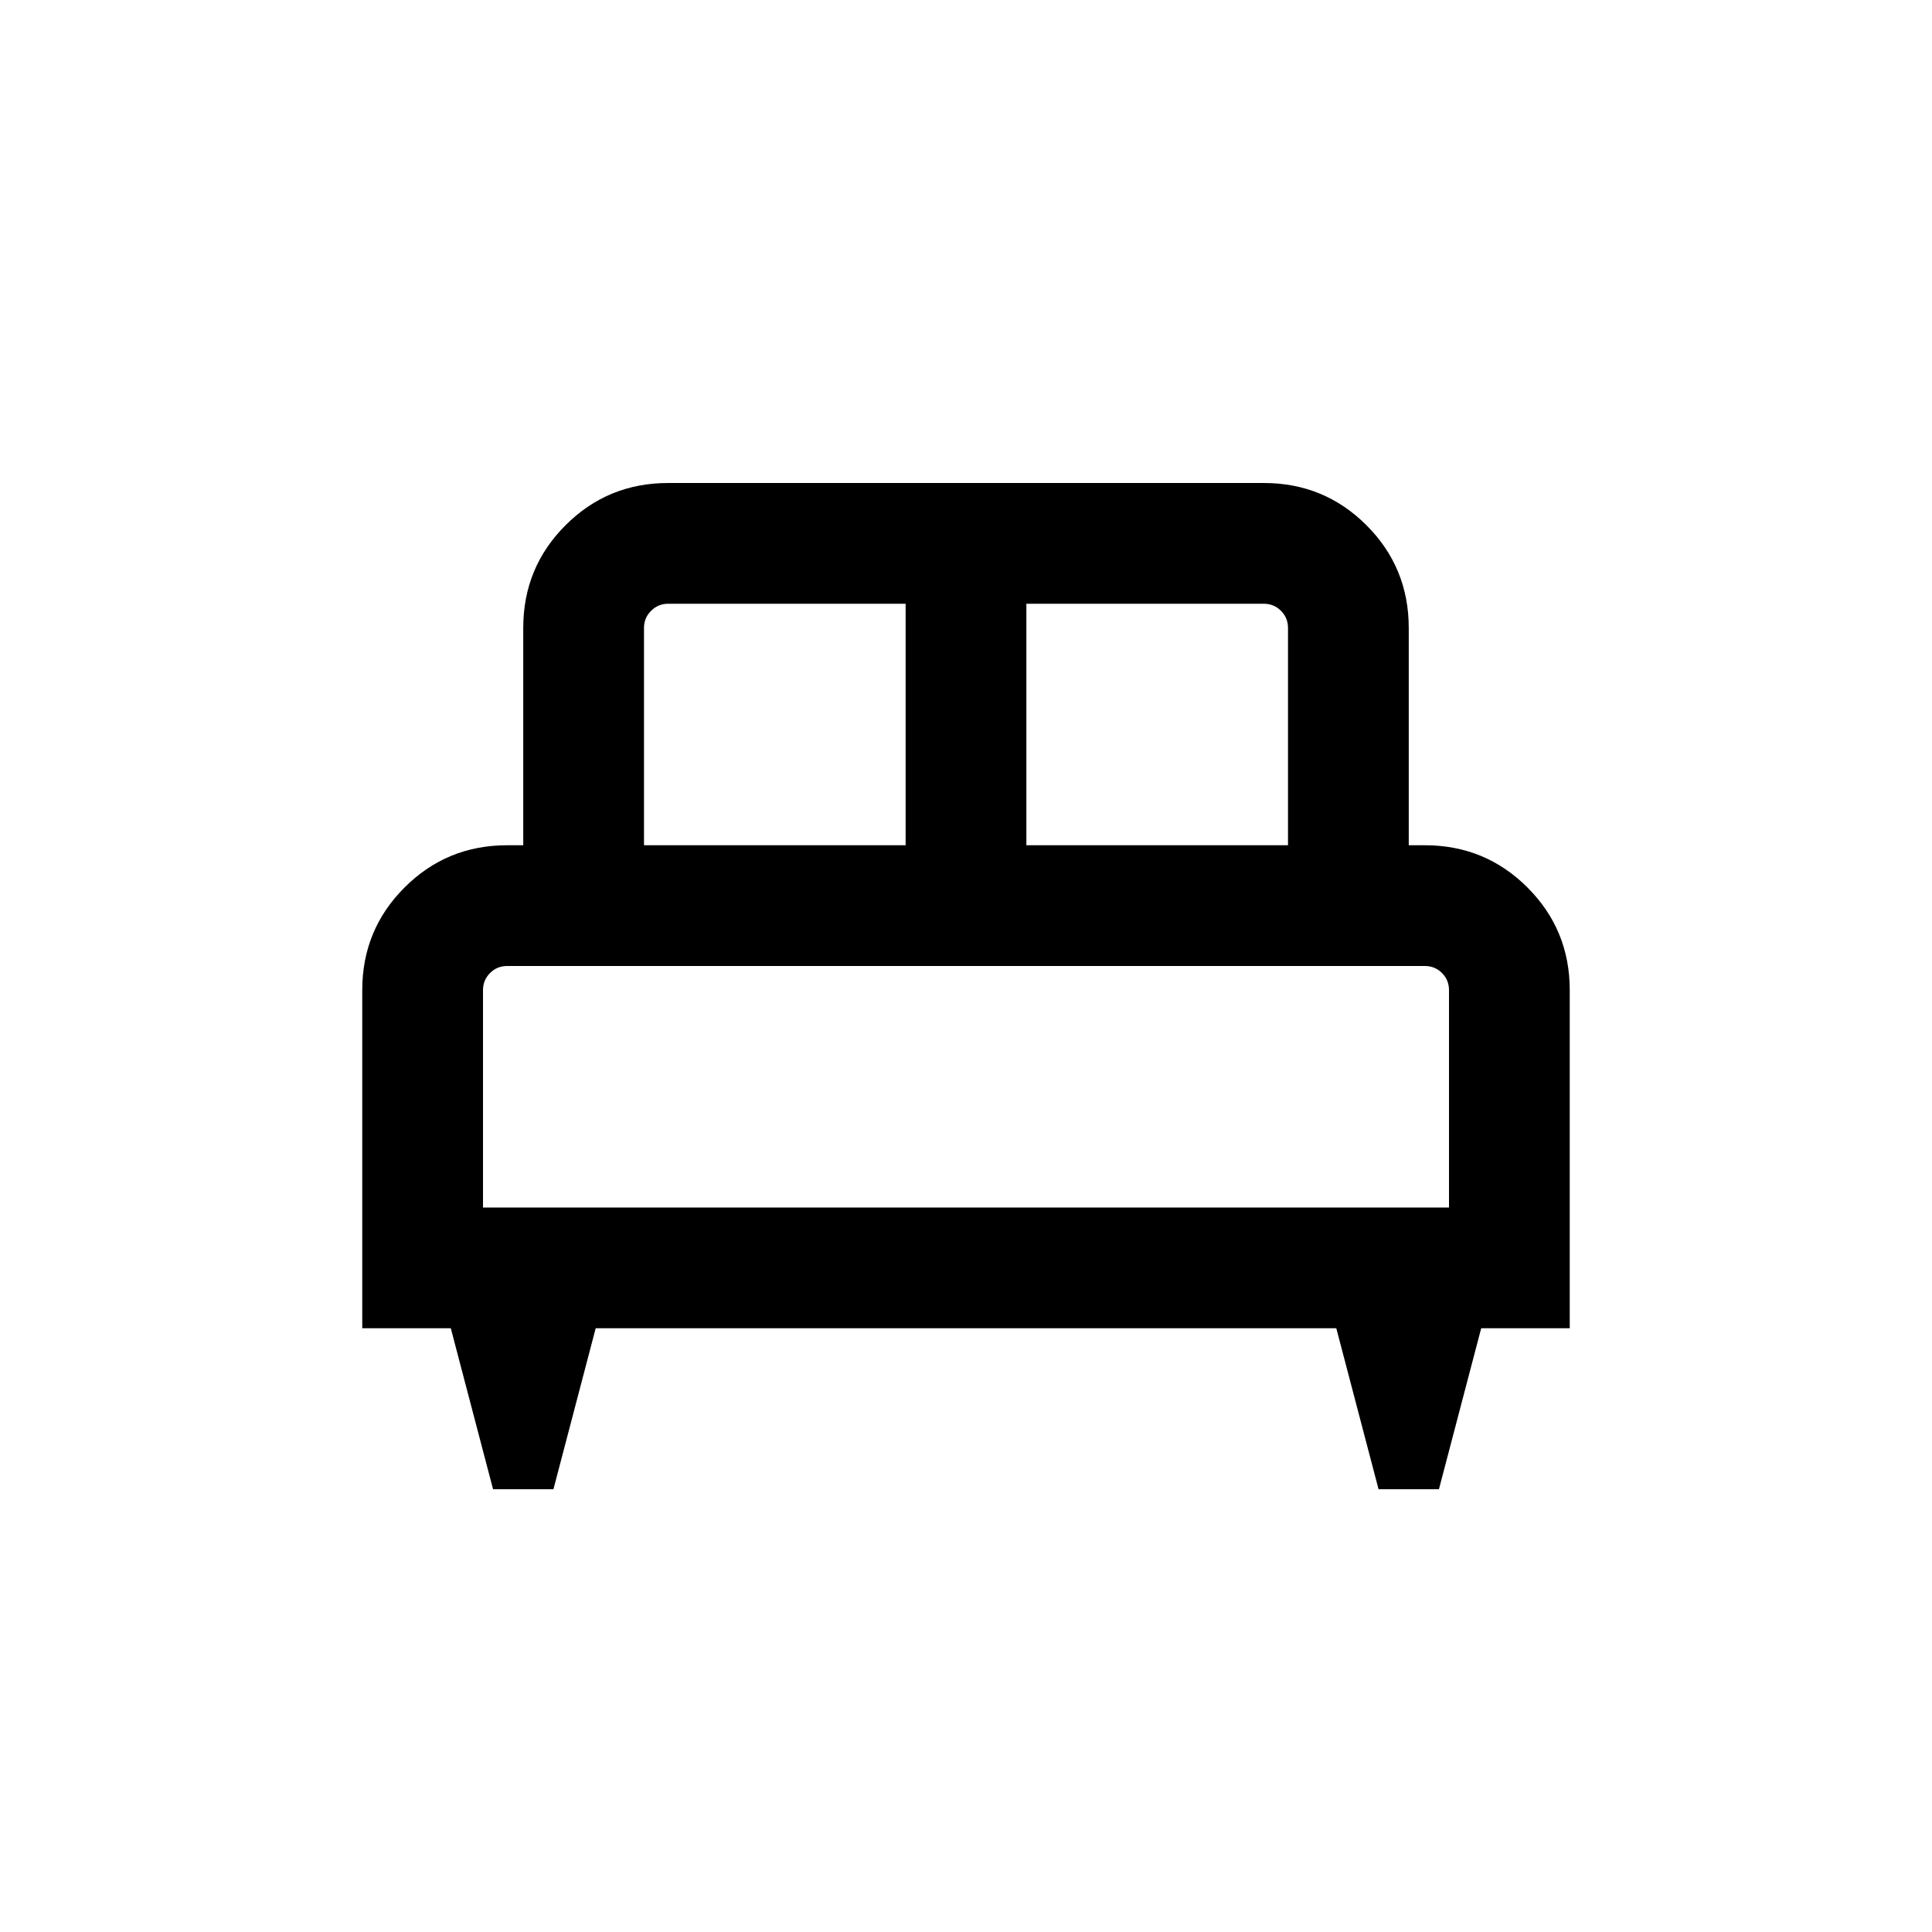 <svg xmlns="http://www.w3.org/2000/svg" viewBox="0 0 24 24"><path d="M6.875 18.5h-.75l-.525-2H4.5v-4.2q0-.75.525-1.275Q5.55 10.5 6.3 10.5h.2V7.8q0-.75.525-1.275Q7.55 6 8.3 6h7.4q.75 0 1.275.525.525.525.525 1.275v2.7h.2q.75 0 1.275.525.525.525.525 1.275v4.2h-1.1l-.525 2h-.75l-.525-2H7.4Zm5.875-8H16V7.8q0-.125-.087-.212-.088-.088-.213-.088h-2.95ZM8 10.5h3.25v-3H8.3q-.125 0-.212.088Q8 7.675 8 7.8ZM6 15h12v-2.7q0-.125-.087-.213Q17.825 12 17.7 12H6.3q-.125 0-.212.087Q6 12.175 6 12.3Zm12 0H6h12Z"/></svg>
